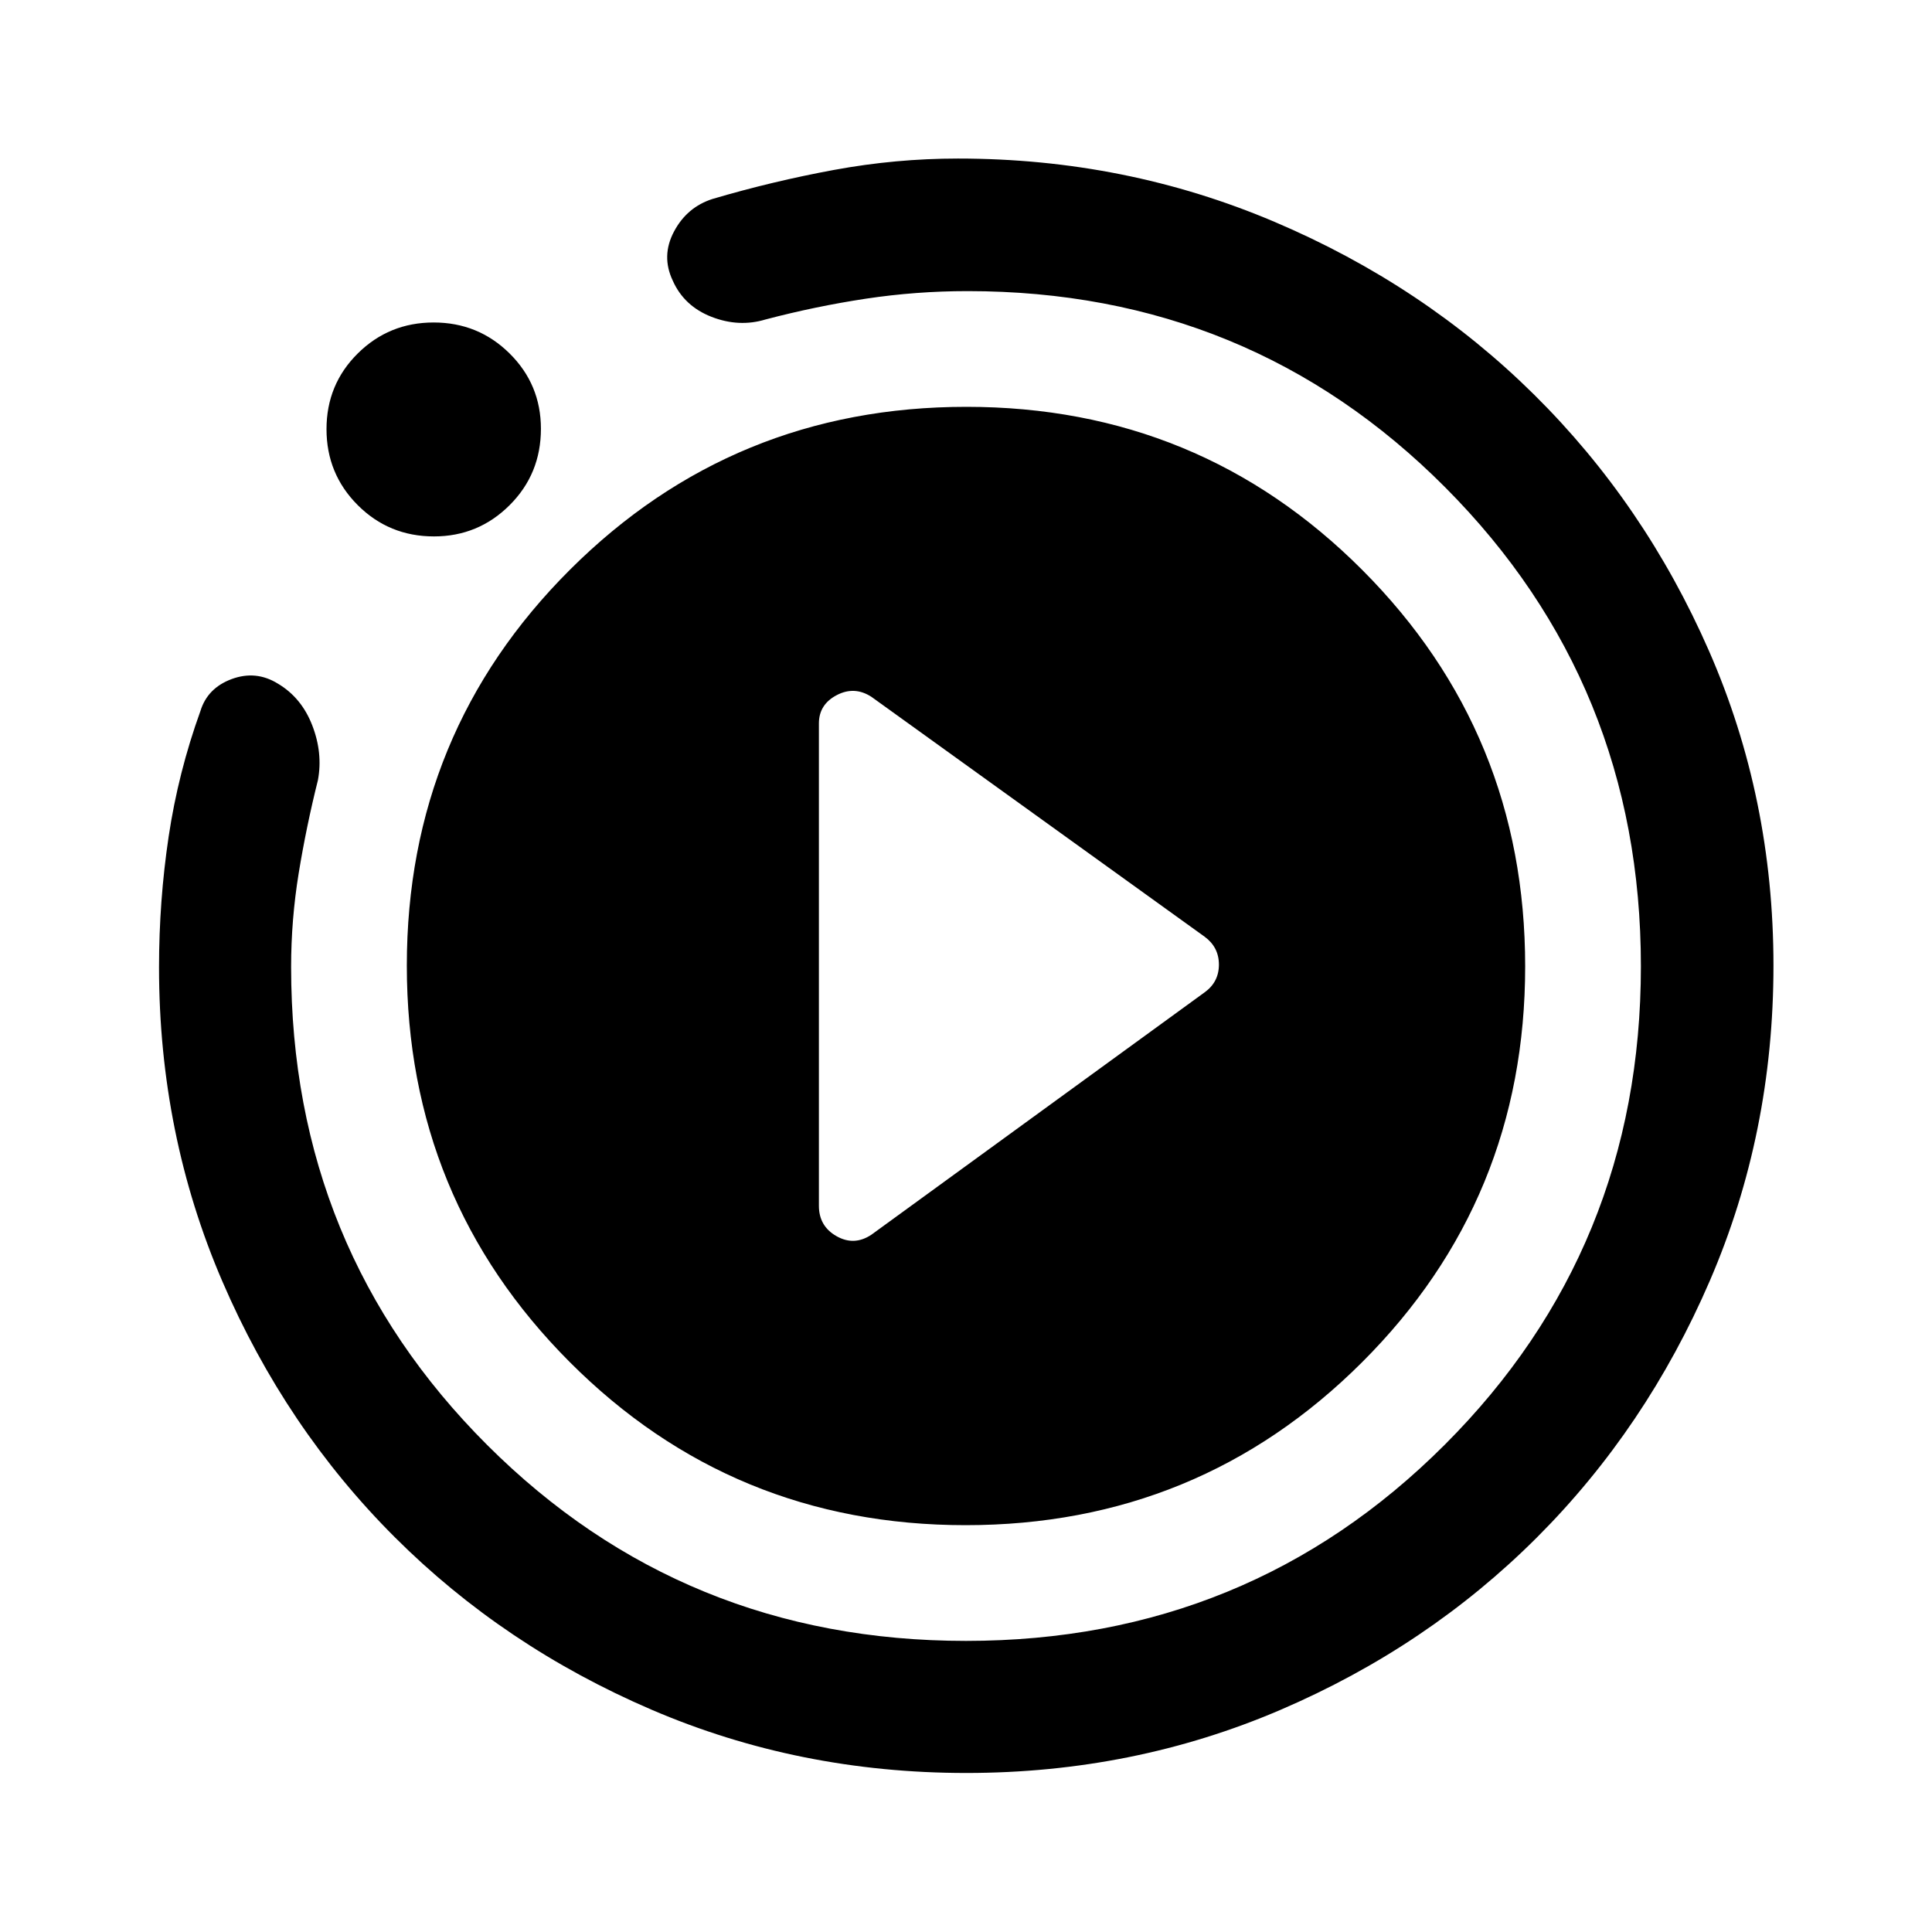 <svg xmlns="http://www.w3.org/2000/svg" height="48" viewBox="0 -960 960 960" width="48"><path d="m433.02-346.5 165.55-120.41q7.1-5.12 7.1-13.78t-7.1-13.87L433.02-613.74q-8.45-5.48-17.28-.84-8.83 4.64-8.83 14.04v239.7q0 10.14 8.78 15.1 8.78 4.96 17.33-.76Zm47.06 267.48q-83.18 0-156.4-31.47-73.21-31.47-127.5-85.67-54.3-54.2-85.73-127.22-31.43-73.03-31.43-155.96 0-32.95 4.77-64.91 4.78-31.95 15.8-62.45 3.5-11.43 15.55-15.89 12.06-4.45 22.94 2.28 11.75 6.98 17.07 20.72 5.33 13.75 2.83 27.22-5.78 23.09-9.56 46.25-3.77 23.17-3.77 46.59 0 140.28 97.47 237.58 97.46 97.3 237.88 97.3 140.42 0 237.88-97.47 97.47-97.46 97.47-237.76t-97.16-237.88q-97.16-97.59-237.39-97.59-25.6 0-50.58 3.77-24.97 3.78-49.83 10.32-13.19 4-26.82-1.3-13.64-5.31-19.28-17.99-5.83-12.25.61-24.39 6.43-12.14 19.17-16.21 29.78-8.78 60.41-14.43 30.64-5.64 61.52-5.64 83.31 0 157.29 31.45 73.97 31.44 128.94 85.8 54.97 54.35 86.98 127.46 32.01 73.12 32.01 156.32 0 83.29-31.6 156.55-31.6 73.25-85.93 127.58-54.34 54.32-127.43 85.68-73.08 31.36-156.18 31.36ZM215.63-693.46q-22.32 0-37.86-15.53-15.53-15.54-15.53-37.76 0-22.23 15.53-37.62 15.53-15.39 37.72-15.39 22.18 0 37.74 15.41 15.55 15.41 15.55 37.42 0 22.44-15.57 37.96-15.57 15.51-37.58 15.51Zm-13.48 213.27q0-115.85 81.1-196.76 81.09-80.9 196.94-80.9t196.76 81.1q80.9 81.09 80.9 196.94t-81.1 196.76q-81.09 80.9-196.94 80.9t-196.76-81.1q-80.9-81.09-80.9-196.94Z"/></svg>